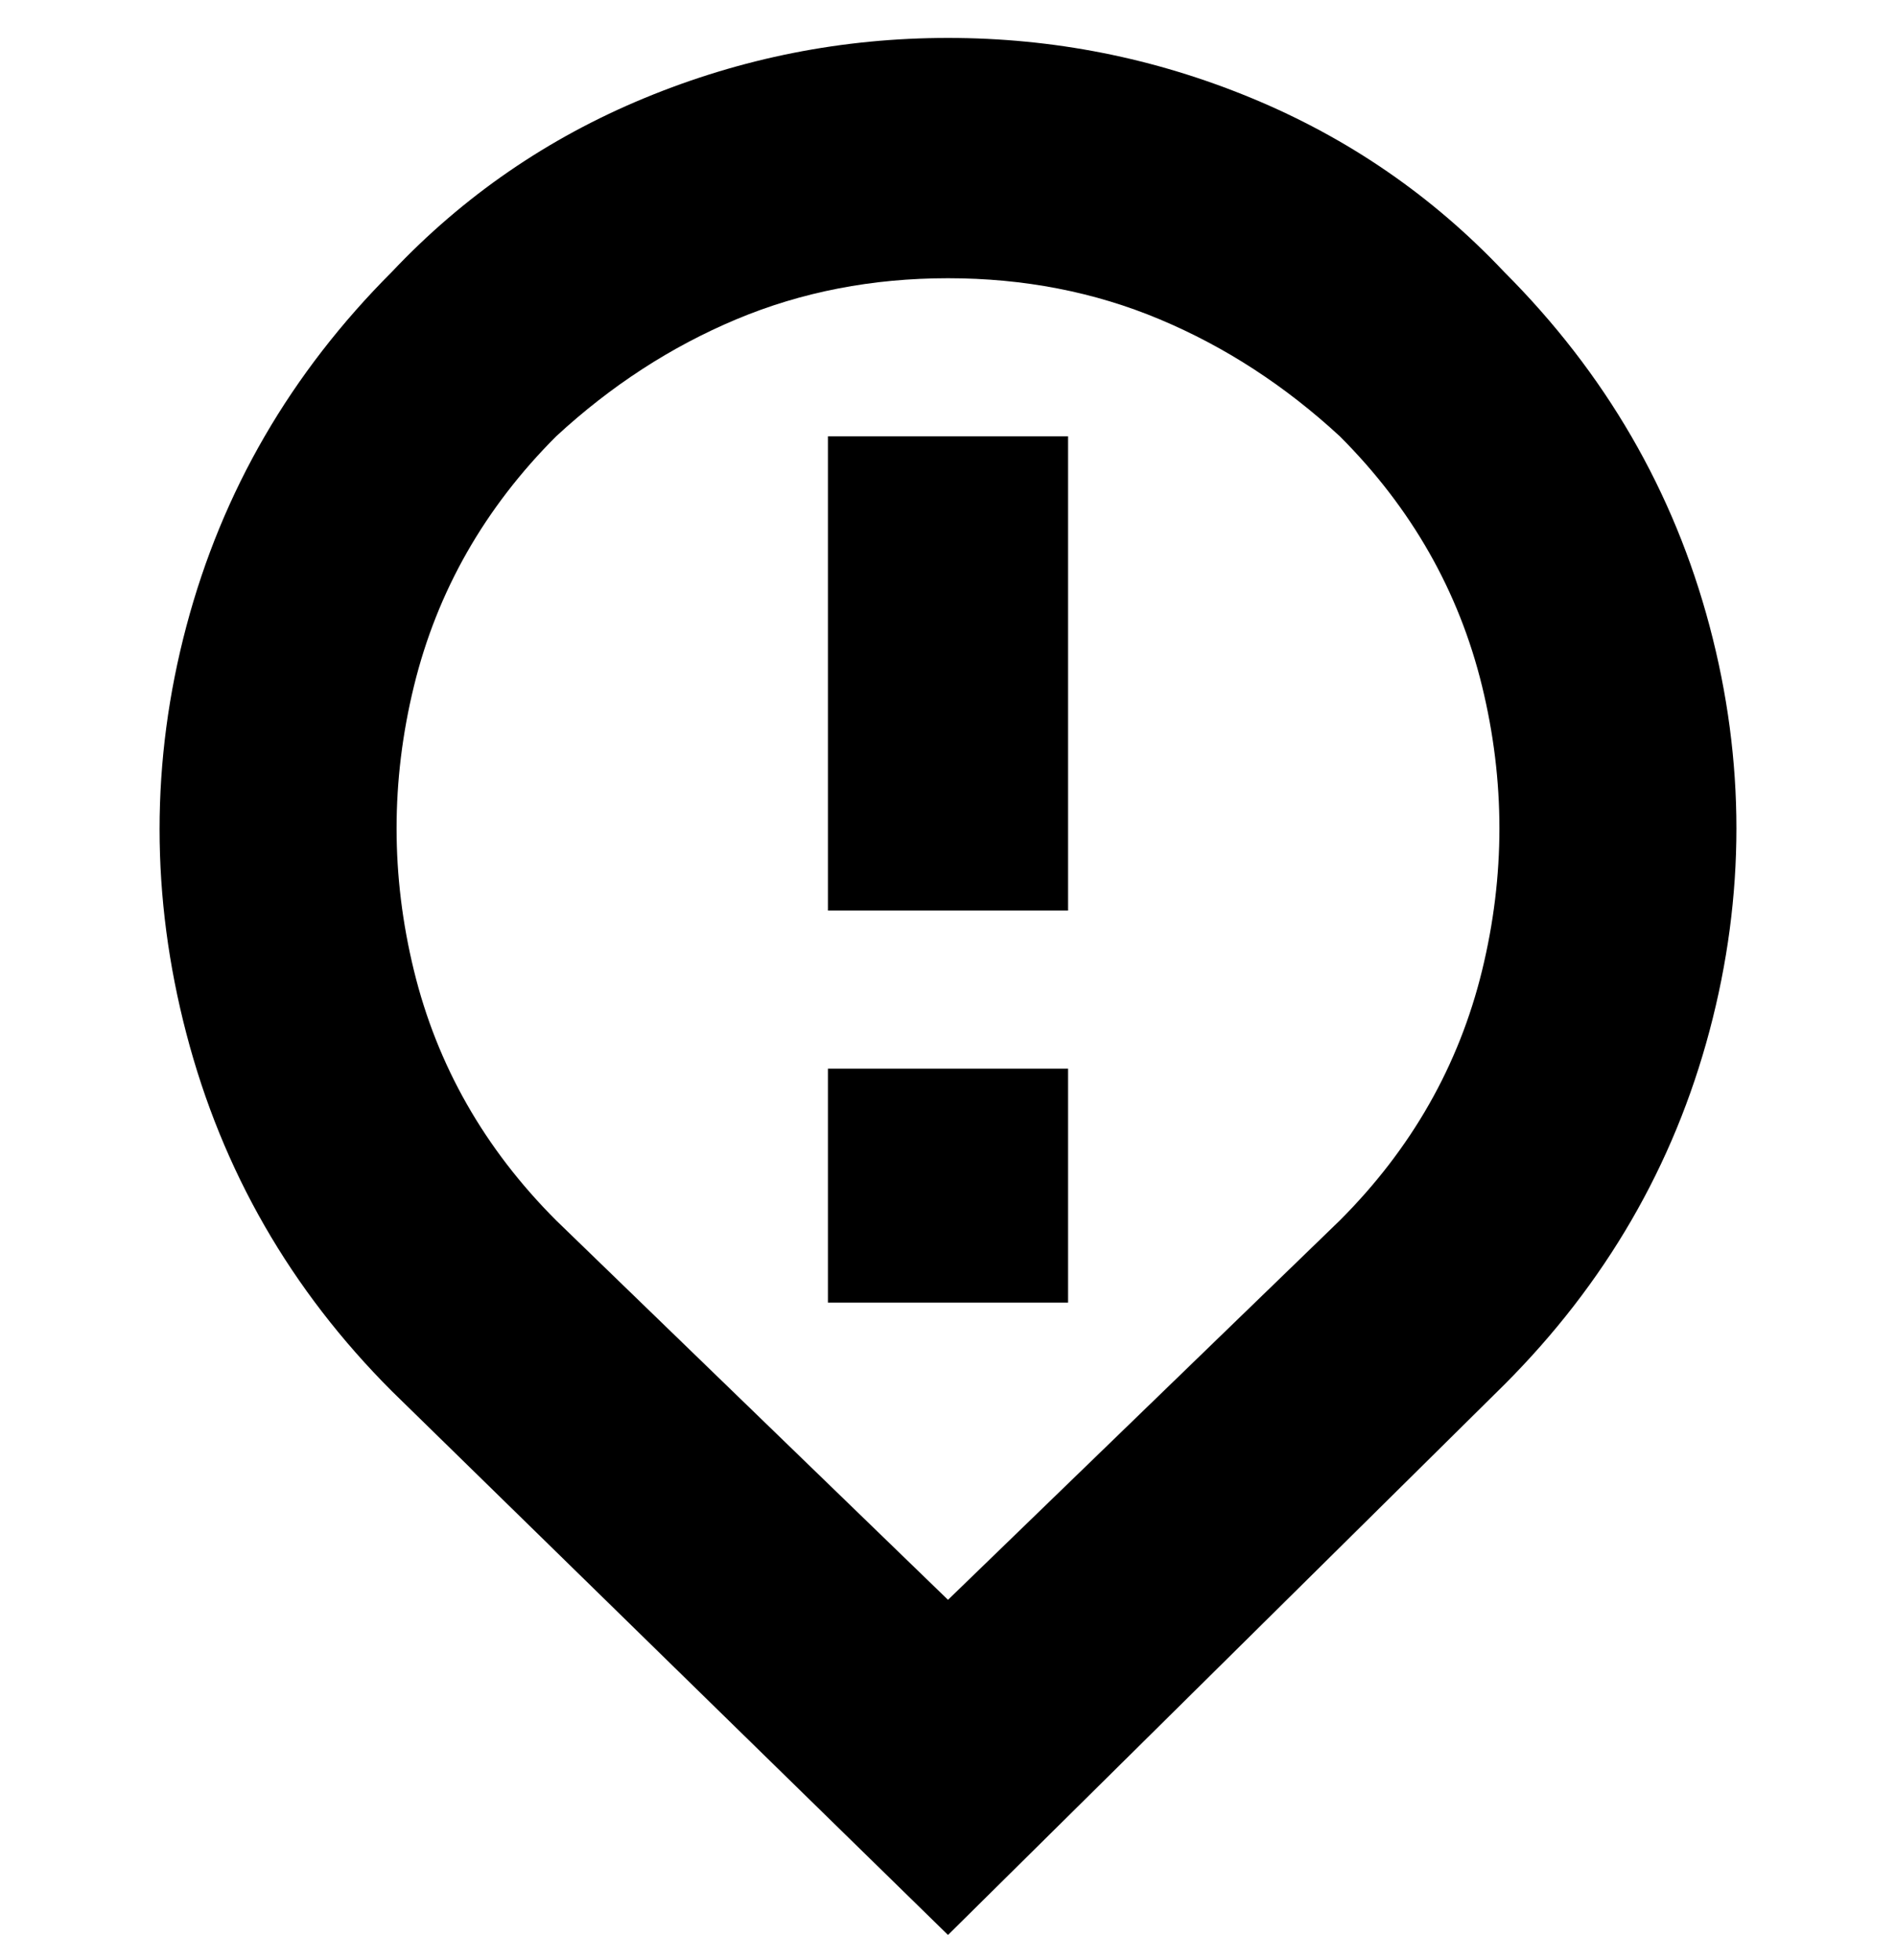 <svg viewBox="0 0 300 310" xmlns="http://www.w3.org/2000/svg"><path d="M238 43q-17-18-40-27.5T150 6q-25 0-48 9.5T62 43Q38 67 29.5 99t0 64.5Q38 196 62 220l88 86 88-87q24-24 32.5-56t0-64Q262 67 238 43zm-26 150l-62 60-62-60q-17-17-22.5-39.5t0-45Q71 86 88 69q13-12 28.5-18.5T150 44q18 0 33.5 6.5T212 69q17 17 22.5 39.5t0 45Q229 176 212 193zM131 69h38v75h-38V69zm0 100h38v37h-38v-37z"/></svg>